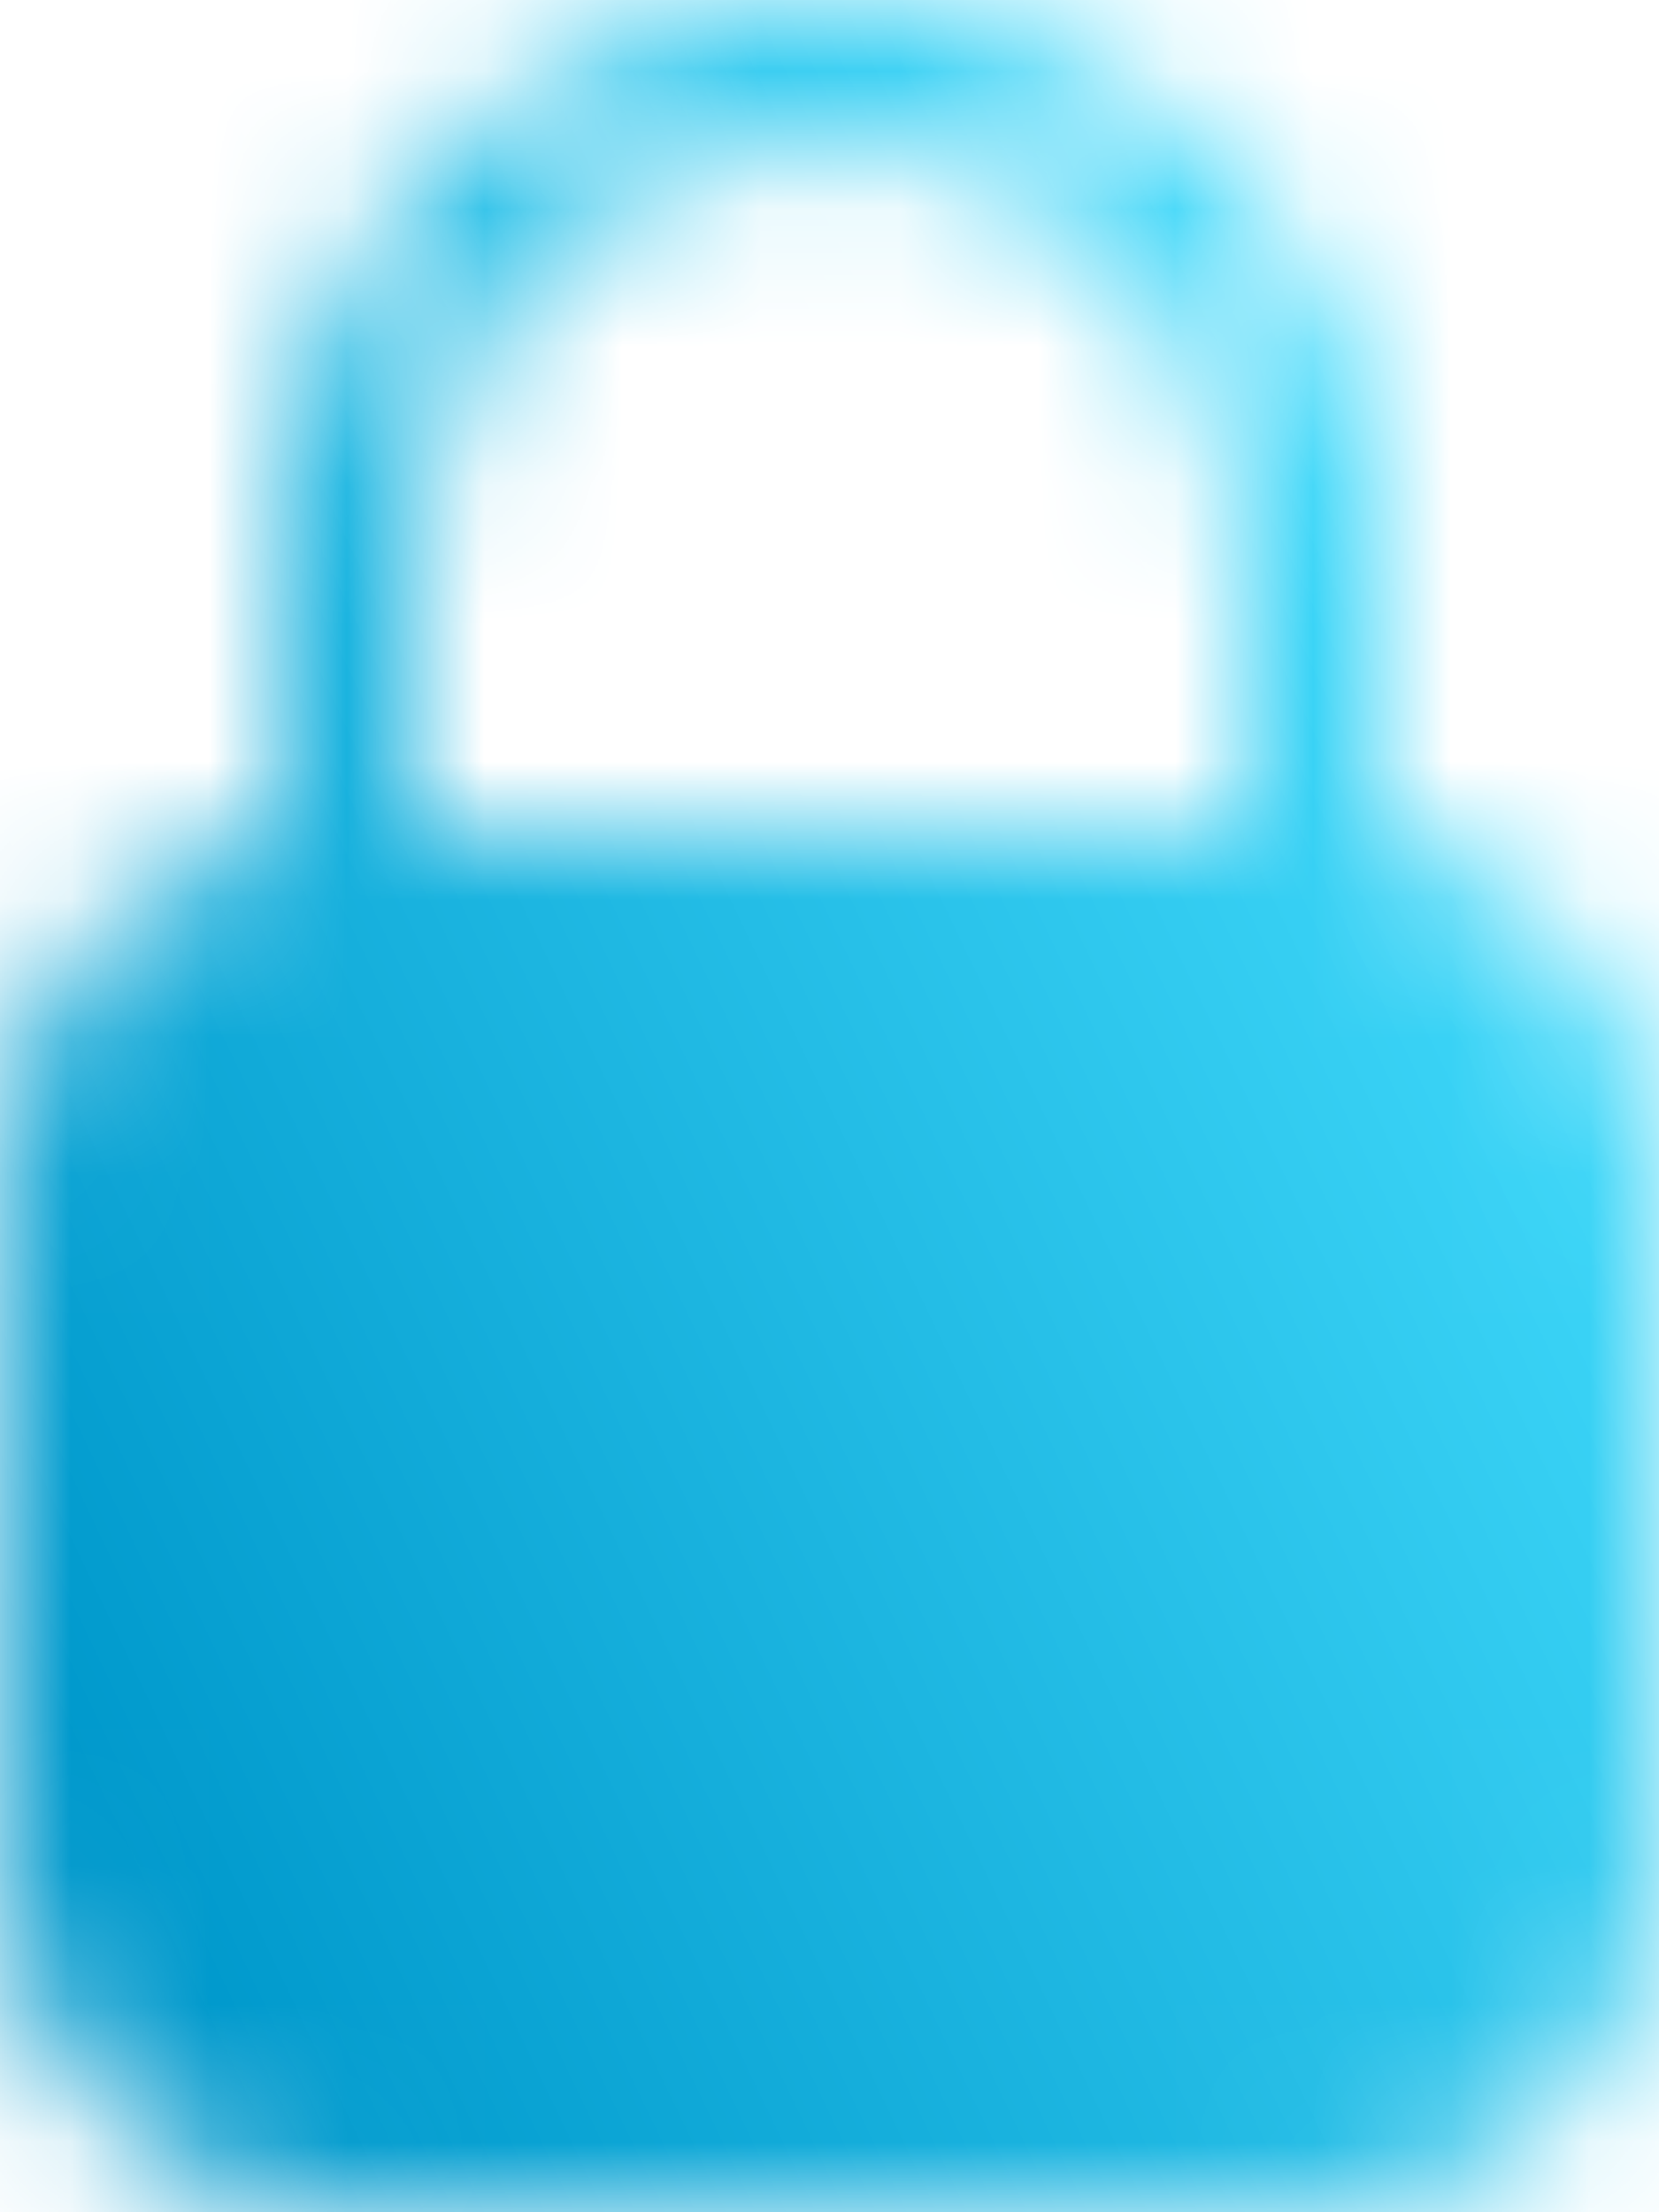 <svg width="12" height="16" viewBox="0 0 12 16" fill="none" xmlns="http://www.w3.org/2000/svg">
<mask id="mask0_36_21" style="mask-type:alpha" maskUnits="userSpaceOnUse" x="0" y="0" width="12" height="16">
<path fill-rule="evenodd" clip-rule="evenodd" d="M6 0C7.061 0 8.078 0.421 8.828 1.172C9.579 1.922 10 2.939 10 4V6.05C10.565 6.165 11.072 6.472 11.437 6.919C11.801 7.365 12 7.924 12 8.5V13.5C12 14.163 11.737 14.799 11.268 15.268C10.799 15.737 10.163 16 9.5 16H2.5C1.837 16 1.201 15.737 0.732 15.268C0.263 14.799 5.21142e-08 14.163 5.21142e-08 13.5V8.5C-0 7.924 0.199 7.365 0.563 6.919C0.928 6.472 1.435 6.165 2 6.05V4C2 2.939 2.421 1.922 3.172 1.172C3.922 0.421 4.939 0 6 0ZM6 1C5.204 1 4.441 1.316 3.879 1.879C3.316 2.441 3 3.204 3 4V6H9V4C9 3.204 8.684 2.441 8.121 1.879C7.559 1.316 6.796 1 6 1Z" fill="black"/>
</mask>
<g mask="url(#mask0_36_21)">
<rect x="-2" width="16" height="16" fill="url(#paint0_linear_36_21)"/>
</g>
<defs>
<linearGradient id="paint0_linear_36_21" x1="9.921" y1="-4.24651e-07" x2="-2.691" y2="6.042" gradientUnits="userSpaceOnUse">
<stop stop-color="#47E0FF"/>
<stop offset="1" stop-color="#0099CC"/>
</linearGradient>
</defs>
</svg>
